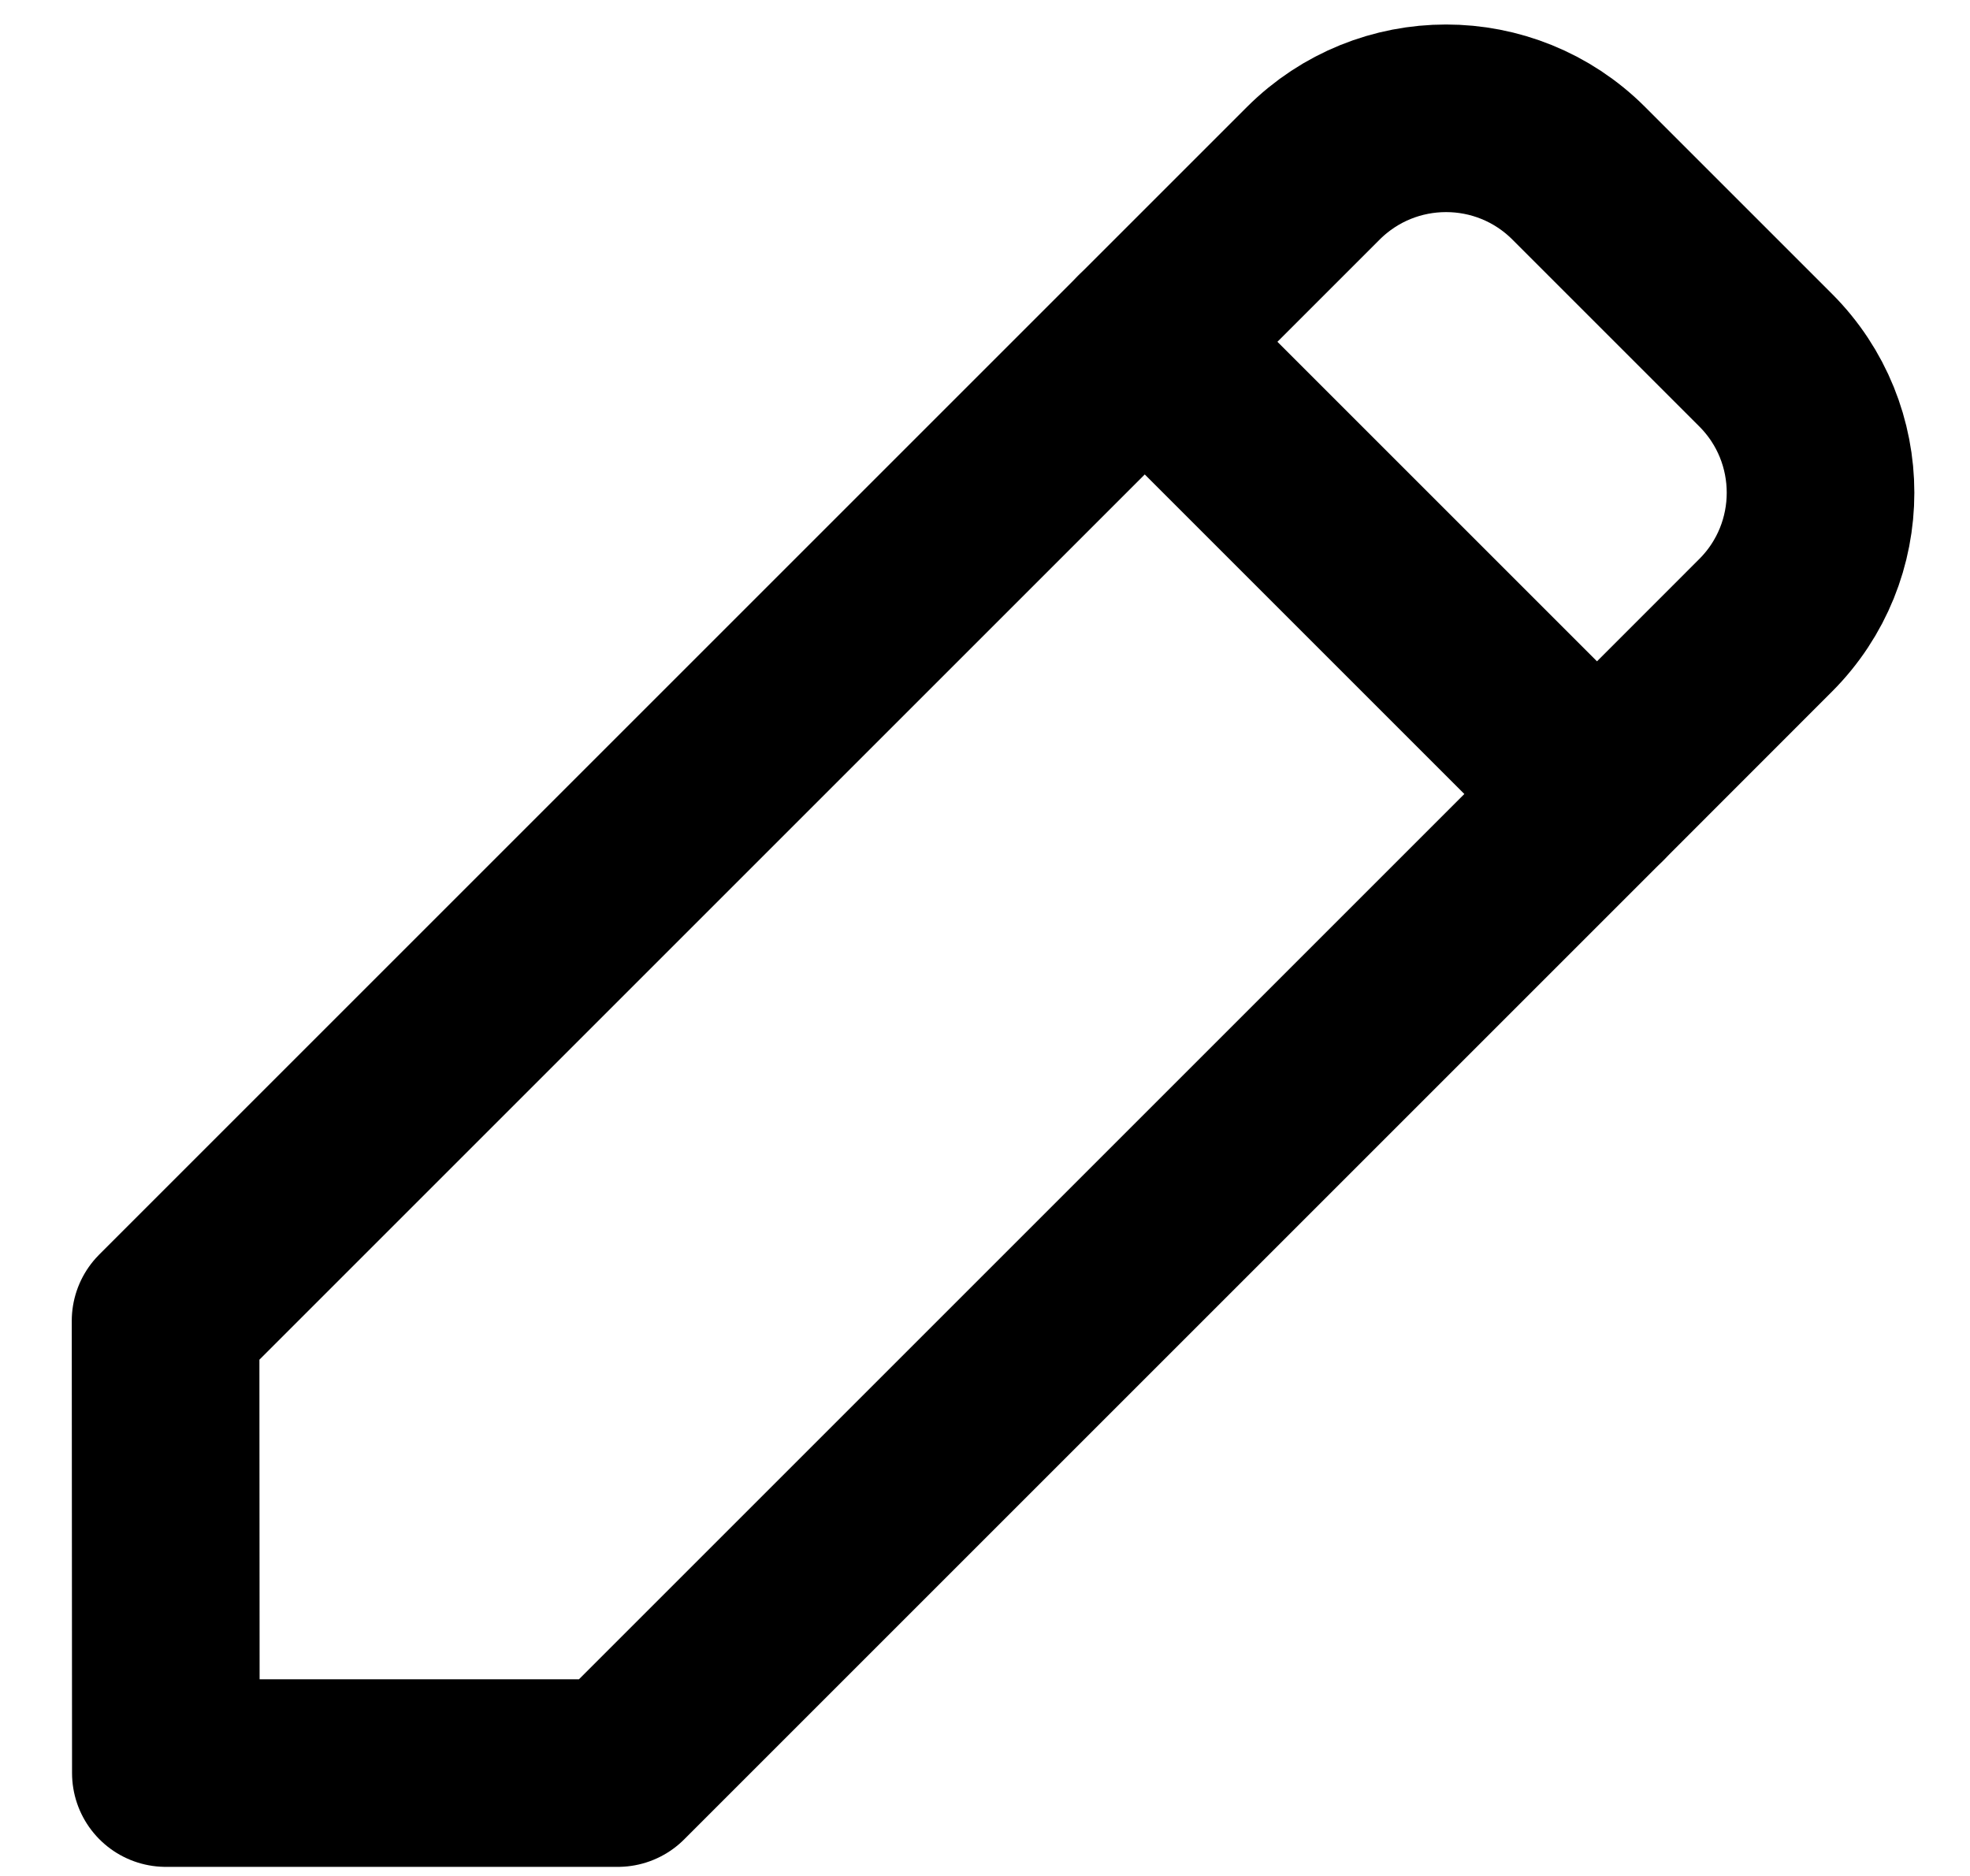 <?xml version="1.0" encoding="UTF-8"?>
<svg width="21px" height="20px" viewBox="0 0 21 20" version="1.1" xmlns="http://www.w3.org/2000/svg" xmlns:xlink="http://www.w3.org/1999/xlink">
    <title>content / 22 - content, edit, pen, write, tool icon</title>
    <g id="Free-Icons" stroke="none" stroke-width="1" fill="none" fill-rule="evenodd" stroke-linecap="round" stroke-linejoin="round">
        <g transform="translate(-524, -304)" id="Group" stroke="#000000" stroke-width="2">
            <g transform="translate(523, 302)">
                <g id="Shape" transform="translate(11.586, 12.082) rotate(-360) translate(-11.586, -12.082) translate(2.765, 3.261)">
                    <polygon points="15.259 7.204 4.821 17.642 0.003 17.642 0 12.821 10.438 2.383"></polygon>
                    <path d="M10.438,2.383 L12.235,0.586 C13.017,-0.195 14.283,-0.195 15.064,0.586 L17.056,2.578 C17.837,3.359 17.837,4.625 17.056,5.406 L15.259,7.204 L15.259,7.204"></path>
                </g>
            </g>
        </g>
    </g>
</svg>